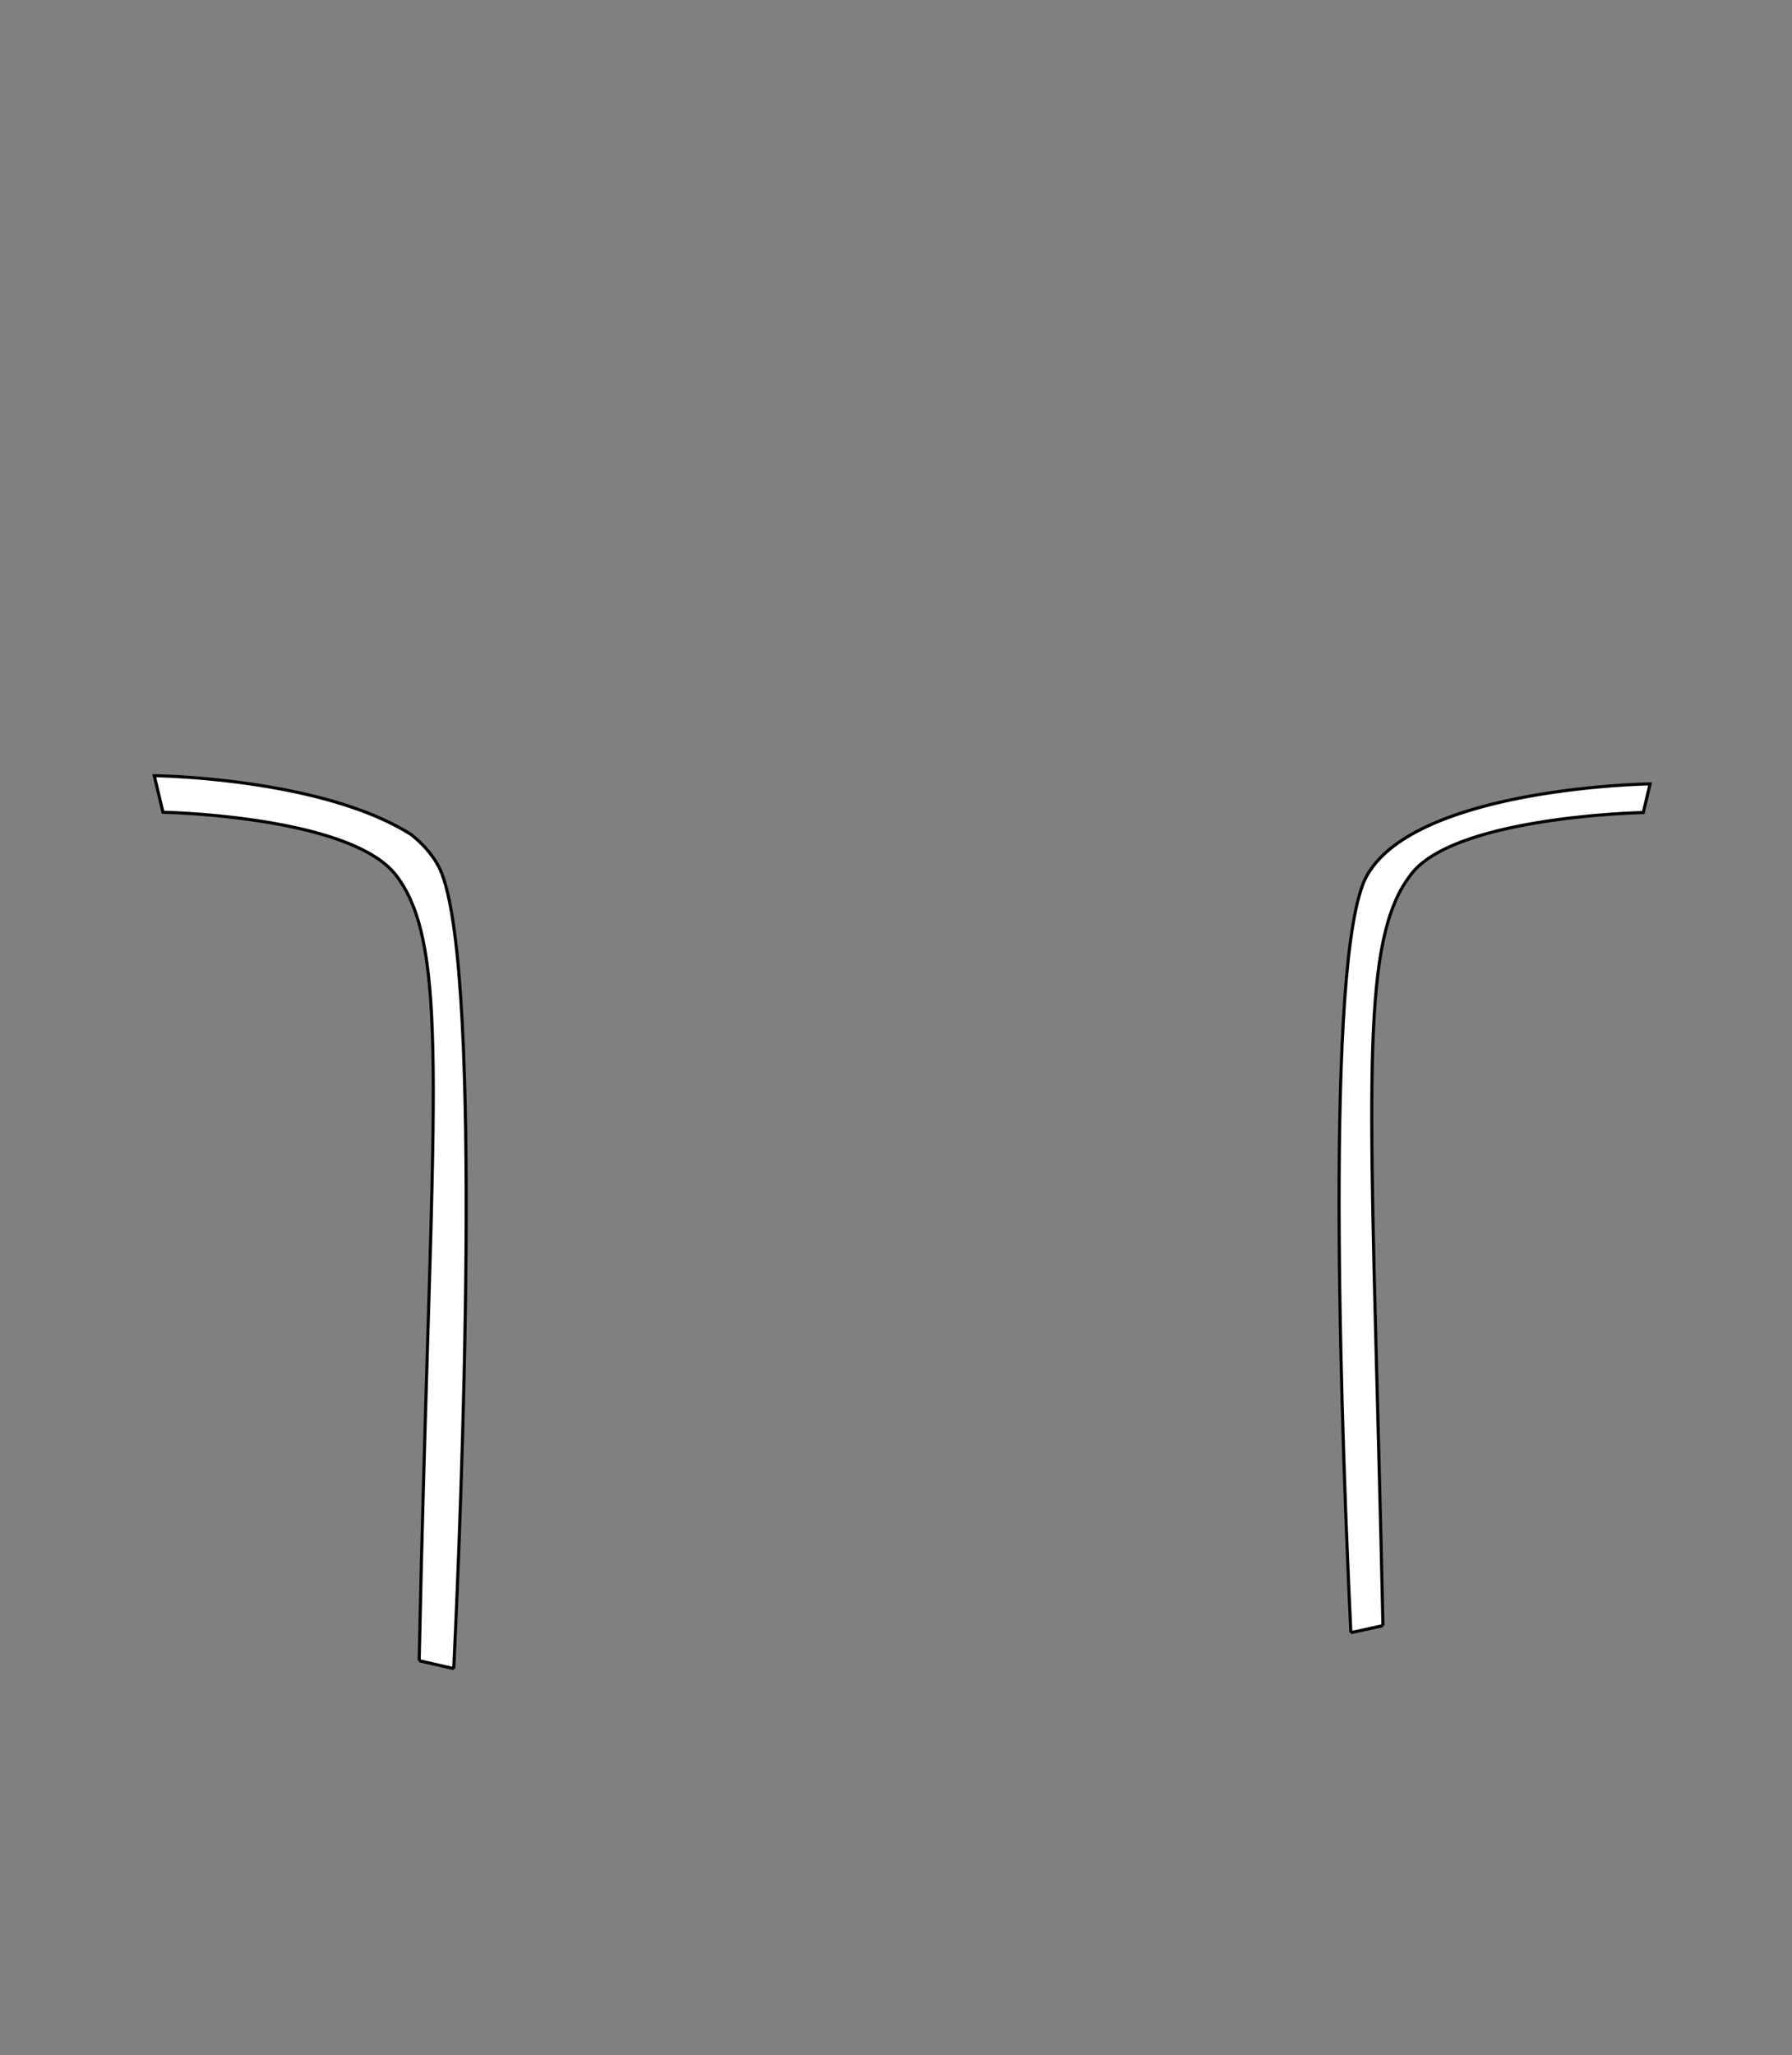 <svg xmlns="http://www.w3.org/2000/svg" viewBox="0 0 2298.47 2634.97"><rect x="0" y="0" width="2298.47" height="2634.97" fill="#808080" stroke="none"/><defs><style>.cls-1,.cls-3,.cls-4{fill:none;stroke-miterlimit:10;}.cls-1{stroke:#fff;stroke-width:3px;opacity:0;}.cls-2{fill:#fff;}.cls-3{stroke:#010101;}.cls-3,.cls-4{stroke-width:4px;}.cls-4{stroke:#020202;}</style></defs><g id="Calque_2" data-name="Calque 2"><g id="Calque_1-2" data-name="Calque 1"><rect class="cls-1" x="1.5" y="1.5" width="2295.47" height="2631.97"/><path class="cls-2" d="M2116.5,1005.07l-8.73,36.74s-238.23,4.75-296.71,77.83l0,0a158,158,0,0,0-22.46,38.65c-45.11,108.26-27.52,336.64-14.76,926.1l-41.13,9c-10.25-213.82-34.82-827.73,15.2-958.9a94.2,94.2,0,0,1,4.91-10.81c10.81-19.74,28.48-36.06,50.42-49.58C1910.71,1007.94,2116.5,1005.07,2116.5,1005.07Z"/><line class="cls-3" x1="1811.22" y1="1120.75" x2="1811.02" y2="1119.68"/><path class="cls-3" d="M1773.8,2084.43c-12.76-589.46-30.35-817.84,14.76-926.1"/><path class="cls-3" d="M1788.56,1158.33a158,158,0,0,1,22.46-38.65l0,0c58.48-73.08,296.71-77.83,296.71-77.83l8.73-36.74s-205.79,2.87-313.3,69.09c-21.94,13.52-39.61,29.84-50.42,49.58a94.2,94.2,0,0,0-4.91,10.81"/><path class="cls-3" d="M1747.87,1134.55c-50,131.17-25.45,745.08-15.2,958.9"/><line class="cls-3" x1="1732.67" y1="2093.45" x2="1773.8" y2="2084.43"/><path class="cls-2" d="M567,1121c52.13,137.2,24.81,811.51,15,1018.59l-44.43-10.12c13.07-628.51,37.77-863.77-10.24-973.83h0A155.75,155.75,0,0,0,508,1122.32c-58.63-76.28-298.89-80.86-298.89-80.86l-11.2-46.8c6.87,0,216.36,3.58,329.54,75.45,14.9,11.82,27.06,25.4,35.22,41A84.45,84.45,0,0,1,567,1121Z"/><path class="cls-4" d="M527.4,1155.59c48,110.06,23.31,345.32,10.24,973.83"/><path class="cls-4" d="M567,1121a84.45,84.45,0,0,0-4.38-9.87c-8.16-15.57-20.32-29.15-35.22-41-113.18-71.87-322.67-75.5-329.54-75.45l11.2,46.8S449.36,1046,508,1122.32a155.75,155.75,0,0,1,19.36,33.27h0"/><path class="cls-4" d="M567,1121c52.13,137.2,24.81,811.51,15,1018.59"/><line class="cls-4" x1="537.64" y1="2129.42" x2="582.07" y2="2139.54"/></g></g></svg>